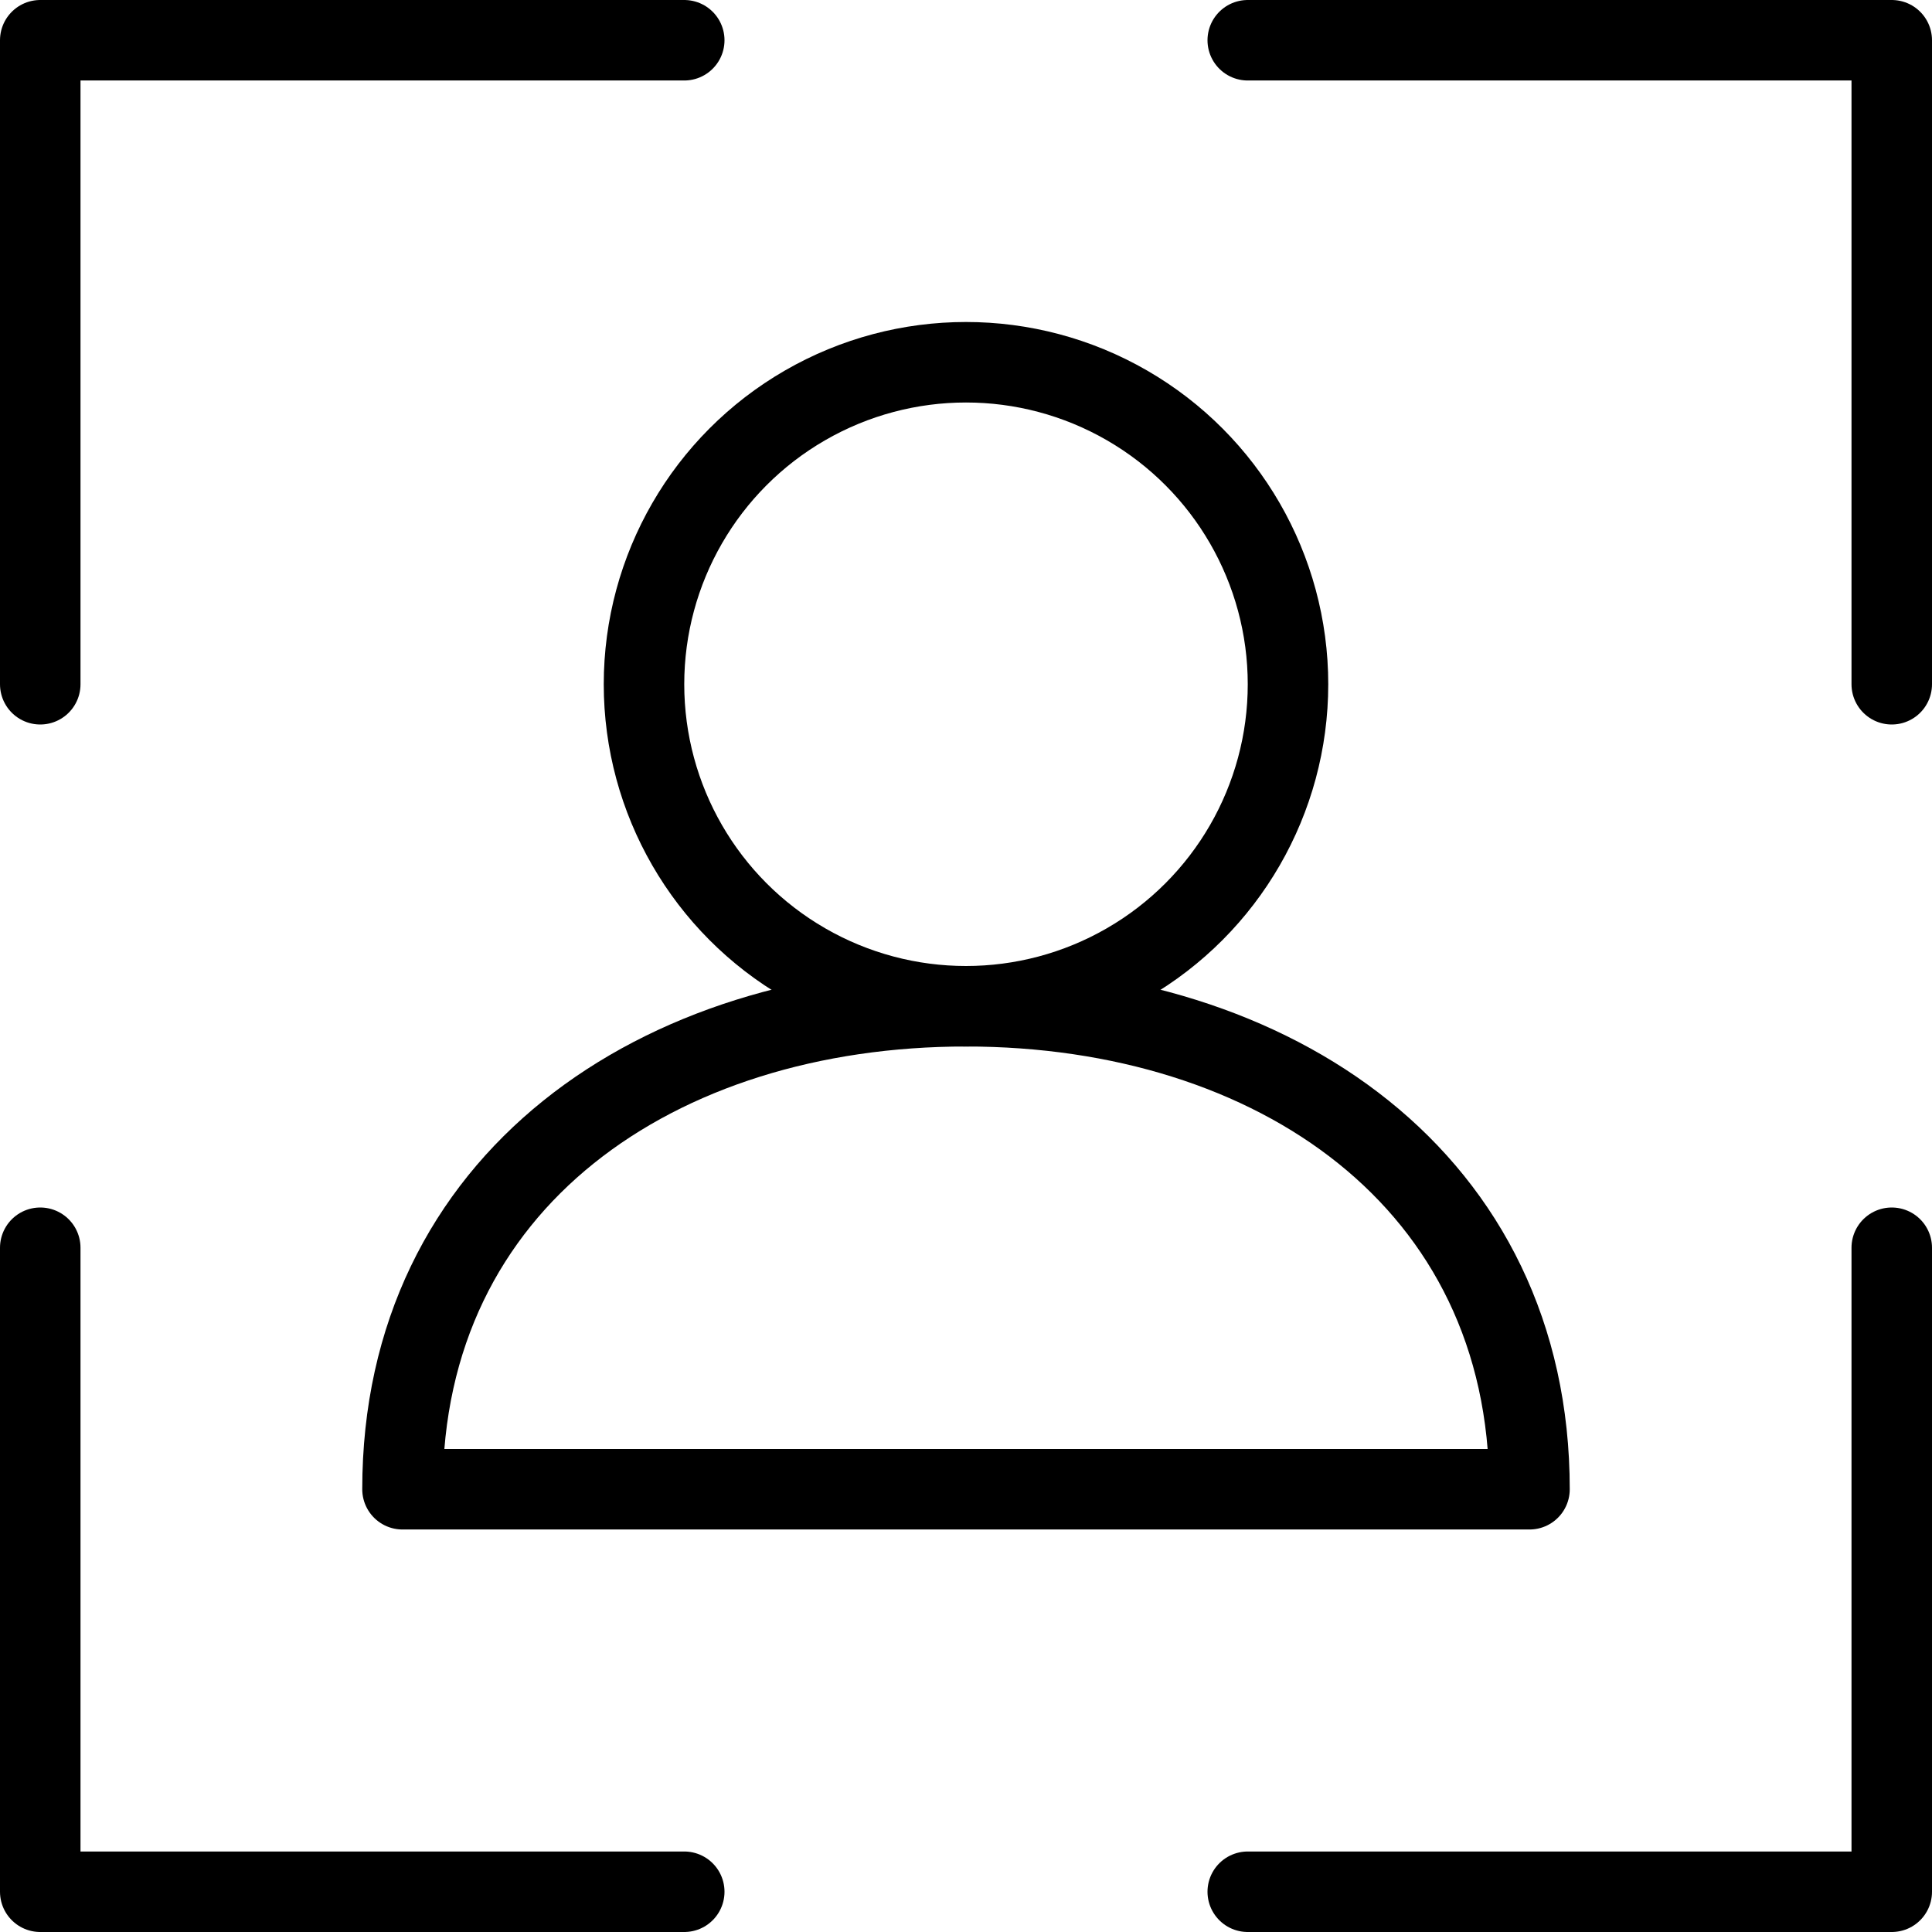 <svg xmlns="http://www.w3.org/2000/svg" viewBox="0 0 144 144"><polyline points="51 141 3 141 3 93" style="fill:none;stroke:#000;stroke-linecap:round;stroke-linejoin:round;stroke-width:6px"/><polyline points="51 3 3 3 3 51" style="fill:none;stroke:#000;stroke-linecap:round;stroke-linejoin:round;stroke-width:6px"/><polyline points="93 141 141 141 141 93" style="fill:none;stroke:#000;stroke-linecap:round;stroke-linejoin:round;stroke-width:6px"/><polyline points="93 3 141 3 141 51" style="fill:none;stroke:#000;stroke-linecap:round;stroke-linejoin:round;stroke-width:6px"/><circle cx="72" cy="51" r="24" style="fill:none;stroke:#000;stroke-linecap:round;stroke-linejoin:round;stroke-width:6px"/><path d="M114,111H30c0-23,19-36,42-36S114,88,114,111Z" style="fill:none;stroke:#000;stroke-linecap:round;stroke-linejoin:round;stroke-width:6px"/><rect width="144" height="144" style="fill:none"/></svg>